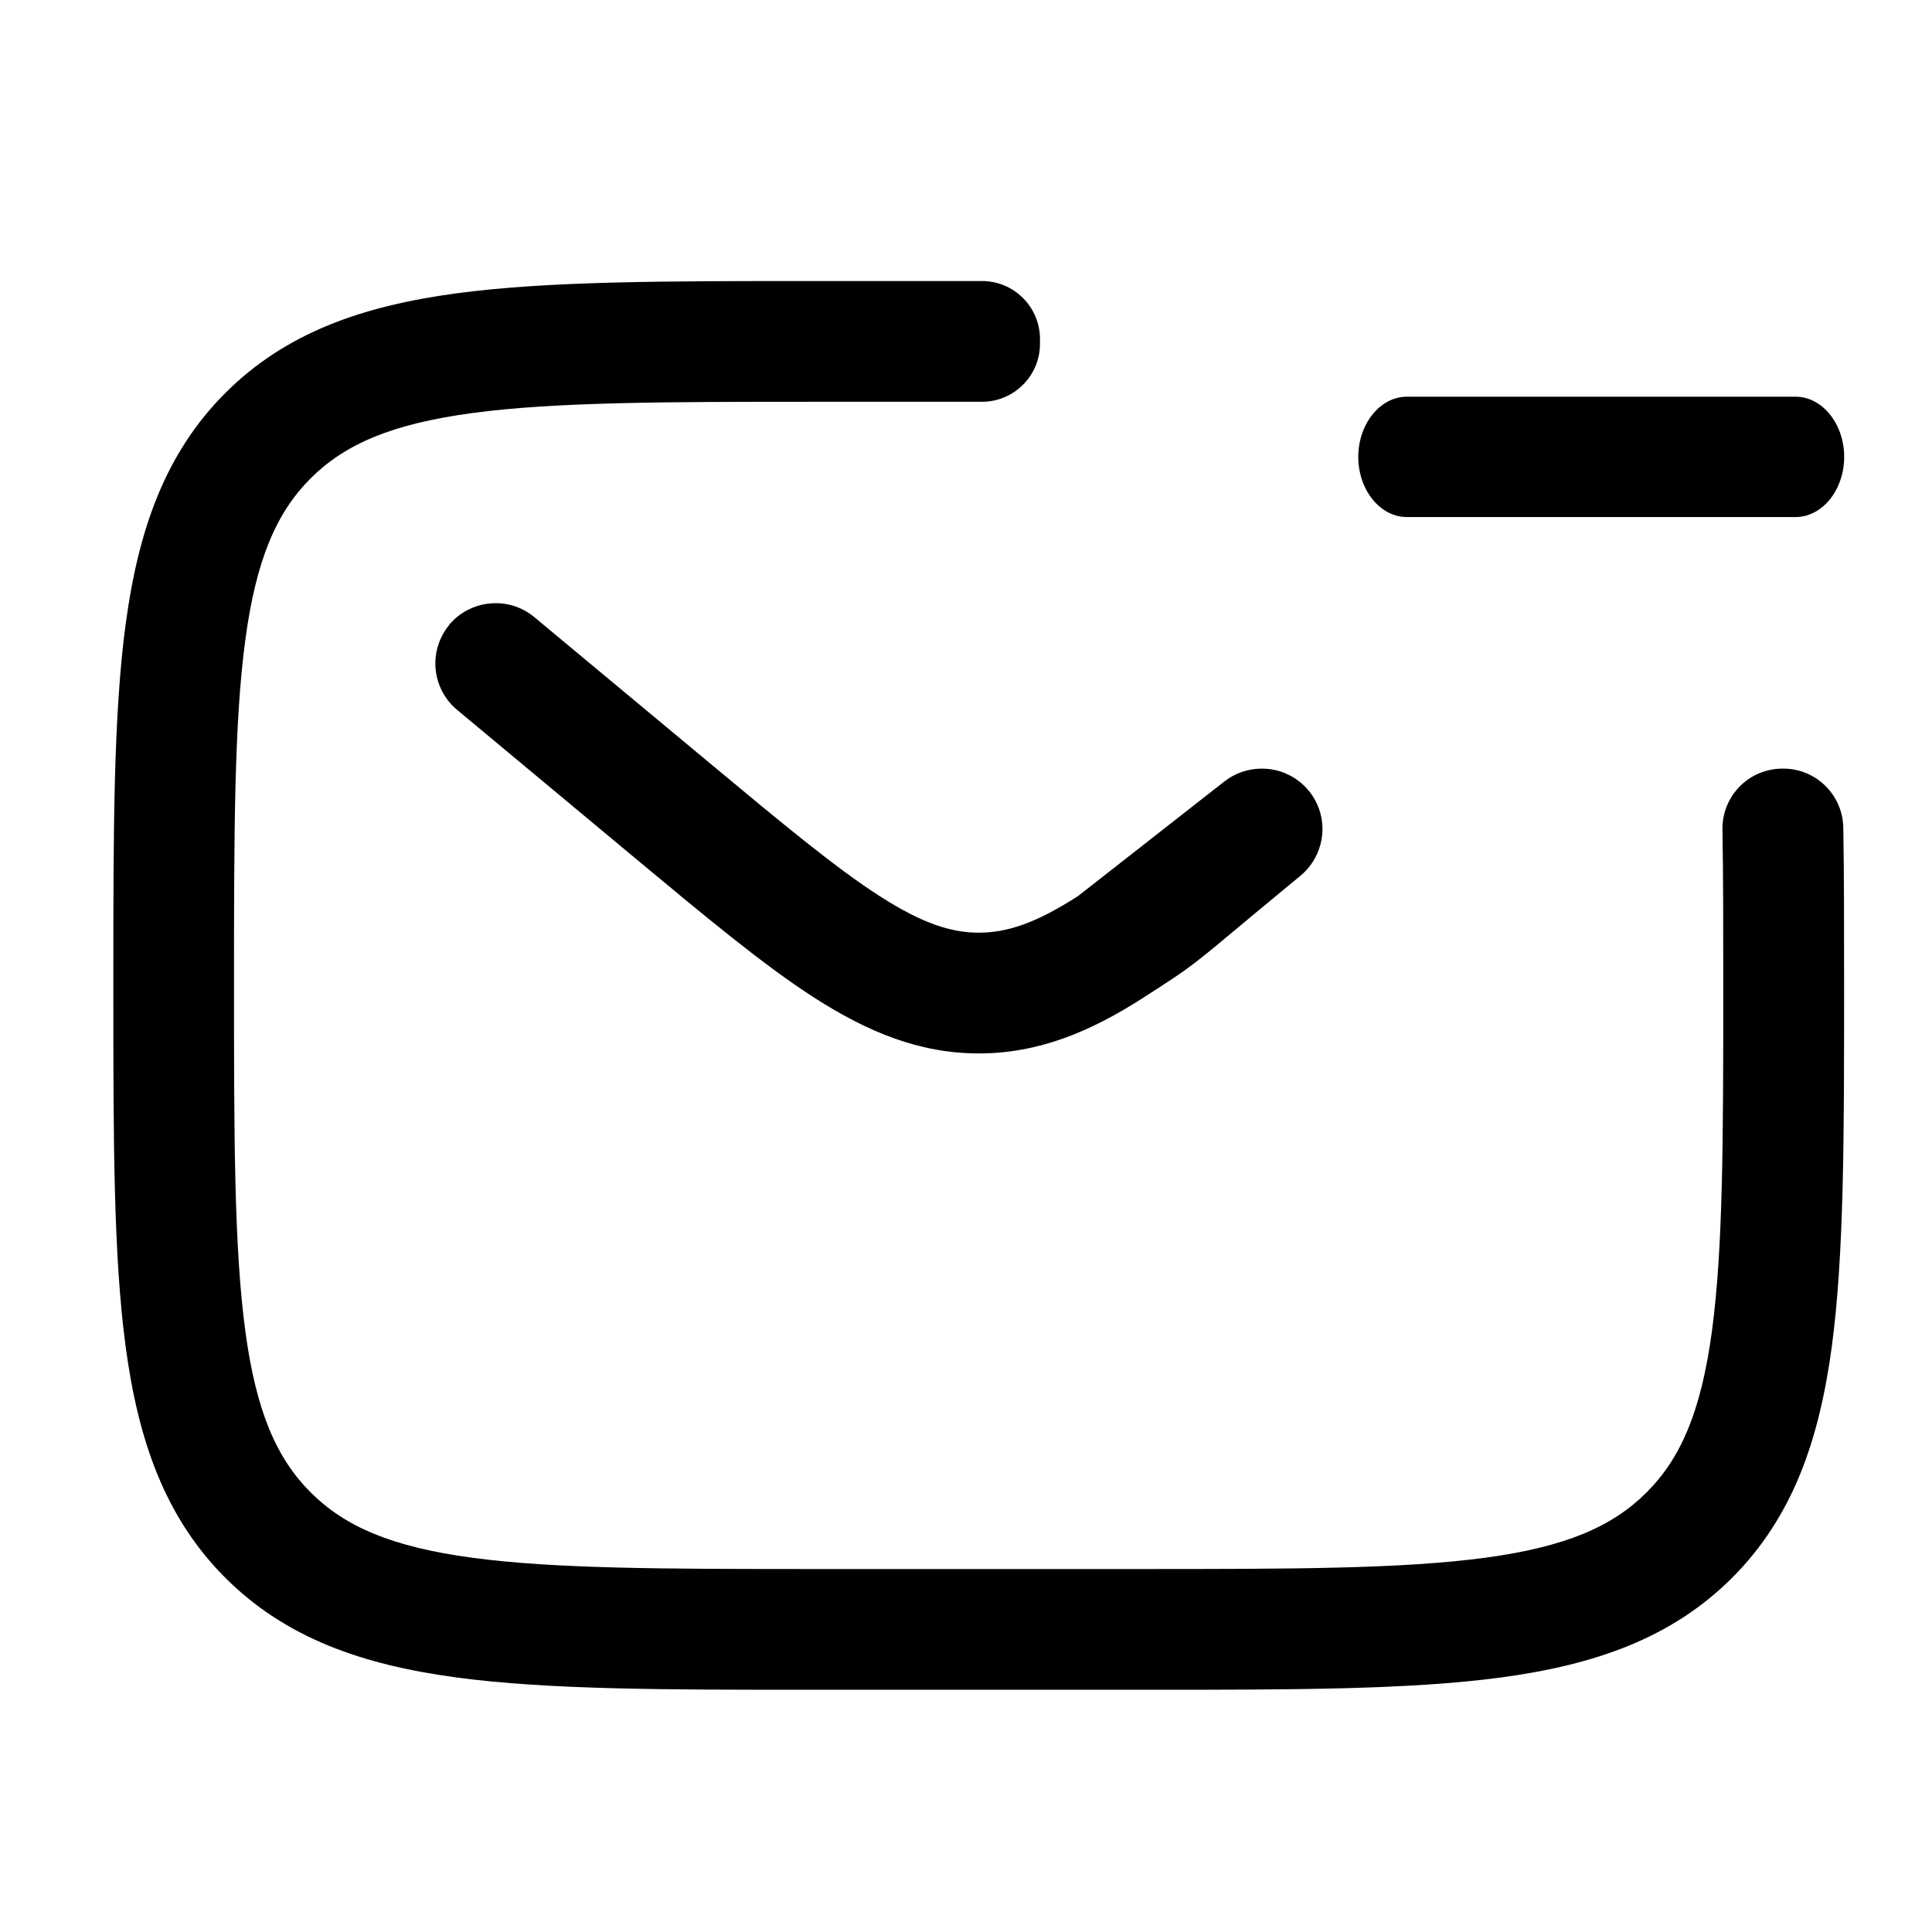 <svg width="24" height="24" viewBox="0 0 24 24" fill="none" xmlns="http://www.w3.org/2000/svg">
<path d="M22.305 6.423C22.637 6.423 22.909 6.086 22.909 5.676C22.909 5.265 22.637 4.928 22.305 4.928H17.476C17.145 4.928 16.873 5.265 16.873 5.676C16.873 6.086 17.145 6.423 17.476 6.423H22.305Z" fill="black"/>
<path fill-rule="evenodd" clip-rule="evenodd" d="M12.198 3.491C12.596 3.491 12.919 3.813 12.919 4.212C12.919 4.231 12.919 4.251 12.919 4.271C12.919 4.668 12.596 4.991 12.198 4.991C11.38 4.991 10.157 4.991 10.157 4.991C8.25 4.991 6.896 4.993 5.867 5.131H5.868C4.862 5.266 4.282 5.52 3.858 5.943C3.436 6.366 3.182 6.946 3.047 7.952C2.909 8.98 2.907 10.334 2.907 12.241C2.907 14.148 2.909 15.503 3.047 16.531C3.182 17.536 3.436 18.116 3.859 18.539C4.282 18.962 4.862 19.216 5.868 19.351C6.896 19.489 8.25 19.491 10.157 19.491H14.157C16.064 19.491 17.419 19.489 18.447 19.351C19.452 19.216 20.032 18.962 20.455 18.539C20.878 18.116 21.132 17.536 21.267 16.53C21.405 15.502 21.407 14.148 21.407 12.241C21.407 11.523 21.407 10.884 21.397 10.311C21.392 10.11 21.469 9.916 21.609 9.772C21.749 9.629 21.941 9.548 22.142 9.548C22.145 9.548 22.149 9.548 22.153 9.548C22.558 9.548 22.889 9.872 22.898 10.278C22.908 10.862 22.908 11.496 22.908 12.185V12.297C22.908 14.135 22.908 15.591 22.755 16.73C22.597 17.902 22.265 18.851 21.517 19.6C20.768 20.348 19.819 20.68 18.647 20.838C17.507 20.991 16.052 20.991 14.214 20.991H10.102C8.264 20.991 6.808 20.991 5.669 20.838C4.497 20.68 3.548 20.348 2.799 19.6C2.051 18.851 1.719 17.902 1.561 16.73C1.408 15.59 1.408 14.135 1.408 12.297V12.185C1.408 10.347 1.408 8.891 1.561 7.752C1.719 6.58 2.051 5.631 2.799 4.882C3.548 4.134 4.497 3.802 5.669 3.644C6.809 3.491 8.264 3.491 10.102 3.491H12.198Z" fill="black"/>
<path fill-rule="evenodd" clip-rule="evenodd" d="M15.677 9.548C15.994 9.548 16.276 9.747 16.384 10.044C16.491 10.342 16.399 10.676 16.156 10.878C15.867 11.117 15.655 11.292 15.655 11.292C14.768 12.032 14.838 11.985 14.204 12.393C13.543 12.818 12.9 13.086 12.159 13.086C11.418 13.086 10.775 12.817 10.114 12.393C9.48 11.985 8.762 11.386 7.875 10.648L5.678 8.818C5.507 8.676 5.408 8.464 5.408 8.241C5.408 8.066 5.47 7.896 5.582 7.761H5.58C5.844 7.446 6.32 7.402 6.636 7.665L8.798 9.464C9.731 10.241 10.379 10.779 10.926 11.131C11.456 11.471 11.814 11.586 12.159 11.586C12.504 11.586 12.863 11.472 13.392 11.131C13.392 11.131 14.696 10.11 15.209 9.708C15.342 9.604 15.505 9.548 15.673 9.548C15.674 9.548 15.677 9.548 15.677 9.548Z" fill="black"/>
</svg>

